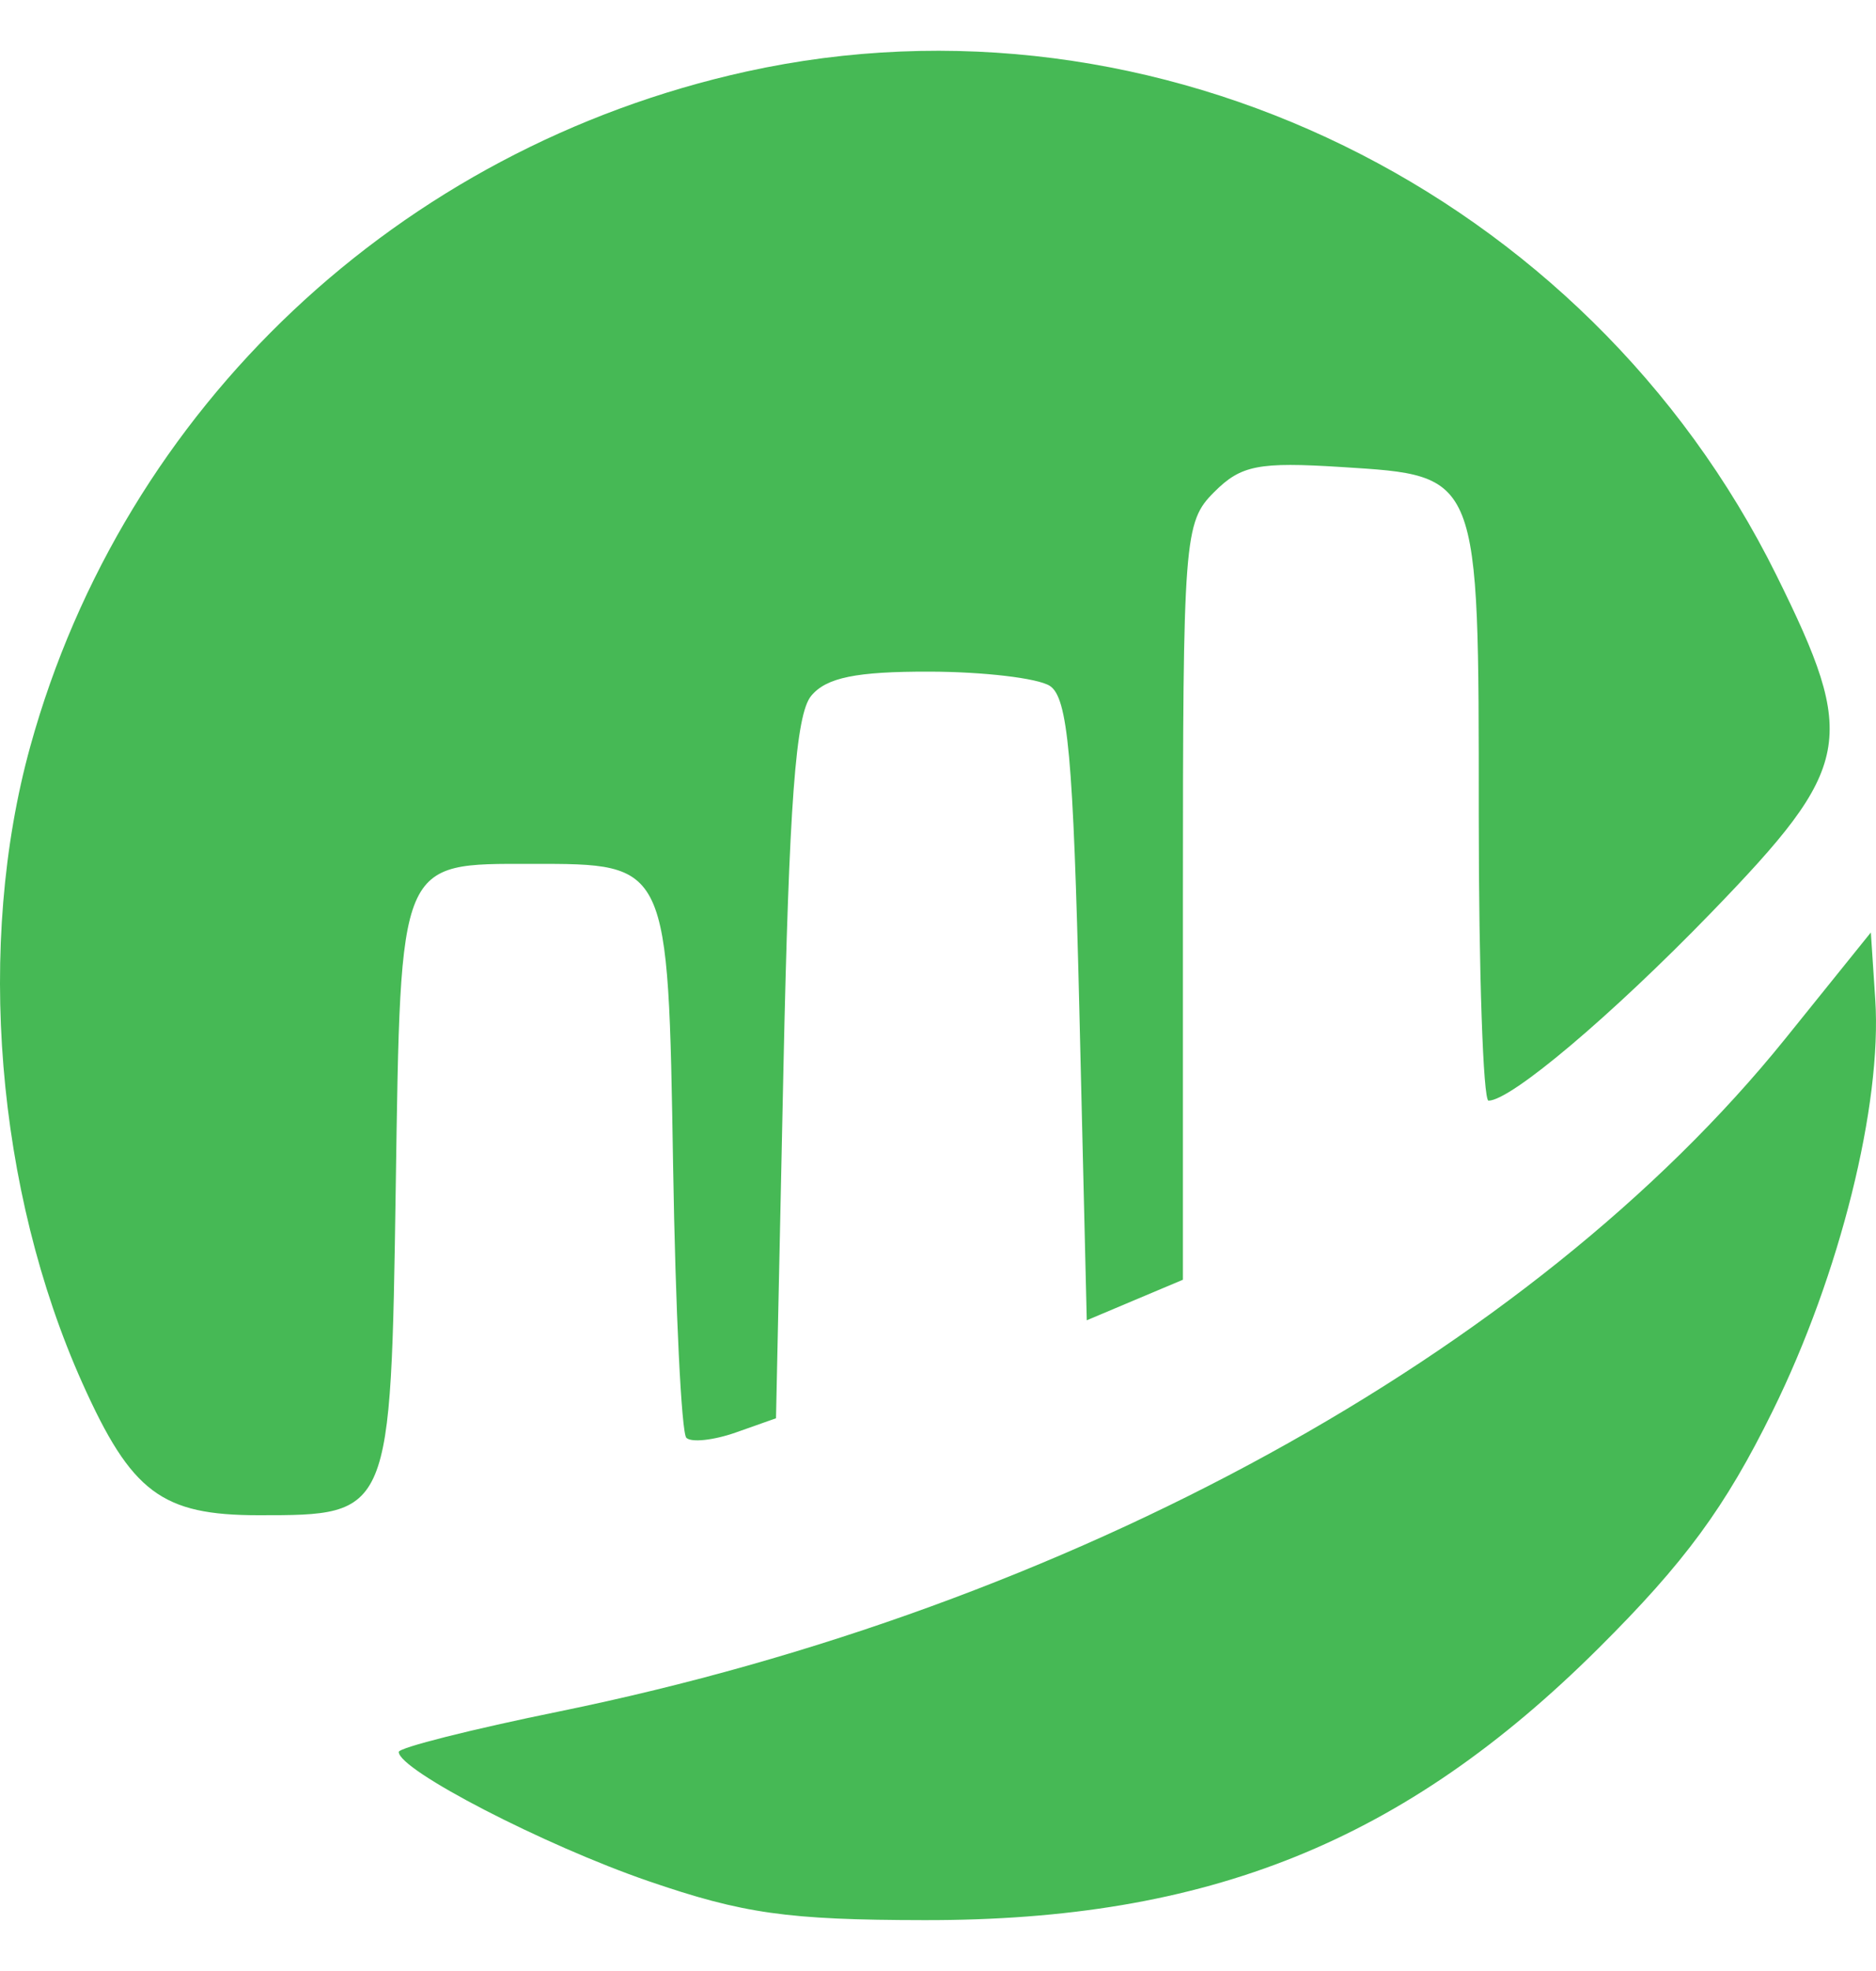 <svg width="20" height="21" viewBox="0 0 20 21" fill="none" xmlns="http://www.w3.org/2000/svg">
<path fill-rule="evenodd" clip-rule="evenodd" d="M7.958 0.762C4.254 1.578 1.322 4.339 0.323 7.952C-0.259 10.054 -0.043 12.682 0.878 14.736C1.401 15.902 1.724 16.144 2.758 16.144C4.169 16.144 4.166 16.151 4.219 12.647C4.272 9.139 4.244 9.204 5.671 9.204C7.131 9.204 7.122 9.185 7.176 12.423C7.201 13.963 7.265 15.266 7.317 15.319C7.369 15.371 7.606 15.346 7.843 15.263L8.273 15.111L8.352 11.393C8.412 8.565 8.483 7.612 8.648 7.414C8.809 7.219 9.128 7.154 9.909 7.156C10.484 7.157 11.061 7.225 11.191 7.307C11.385 7.43 11.442 8.056 11.507 10.762L11.586 14.067L12.098 13.851L12.611 13.635V9.606C12.611 5.717 12.623 5.564 12.944 5.243C13.23 4.956 13.417 4.92 14.303 4.976C15.781 5.07 15.765 5.029 15.765 8.682C15.765 10.357 15.812 11.727 15.869 11.727C16.107 11.727 17.18 10.821 18.245 9.722C19.755 8.162 19.808 7.885 18.937 6.126C16.913 2.042 12.325 -0.199 7.958 0.762ZM19.032 11.068C16.324 14.424 11.405 17.122 5.965 18.234C5.022 18.426 4.251 18.621 4.251 18.666C4.251 18.859 5.801 19.66 6.912 20.042C7.922 20.389 8.395 20.456 9.851 20.458C12.88 20.464 14.971 19.621 17.042 17.561C17.962 16.646 18.393 16.06 18.898 15.034C19.615 13.581 20.066 11.771 19.992 10.647L19.945 9.935L19.032 11.068Z" fill="#46B955"/>
</svg>

